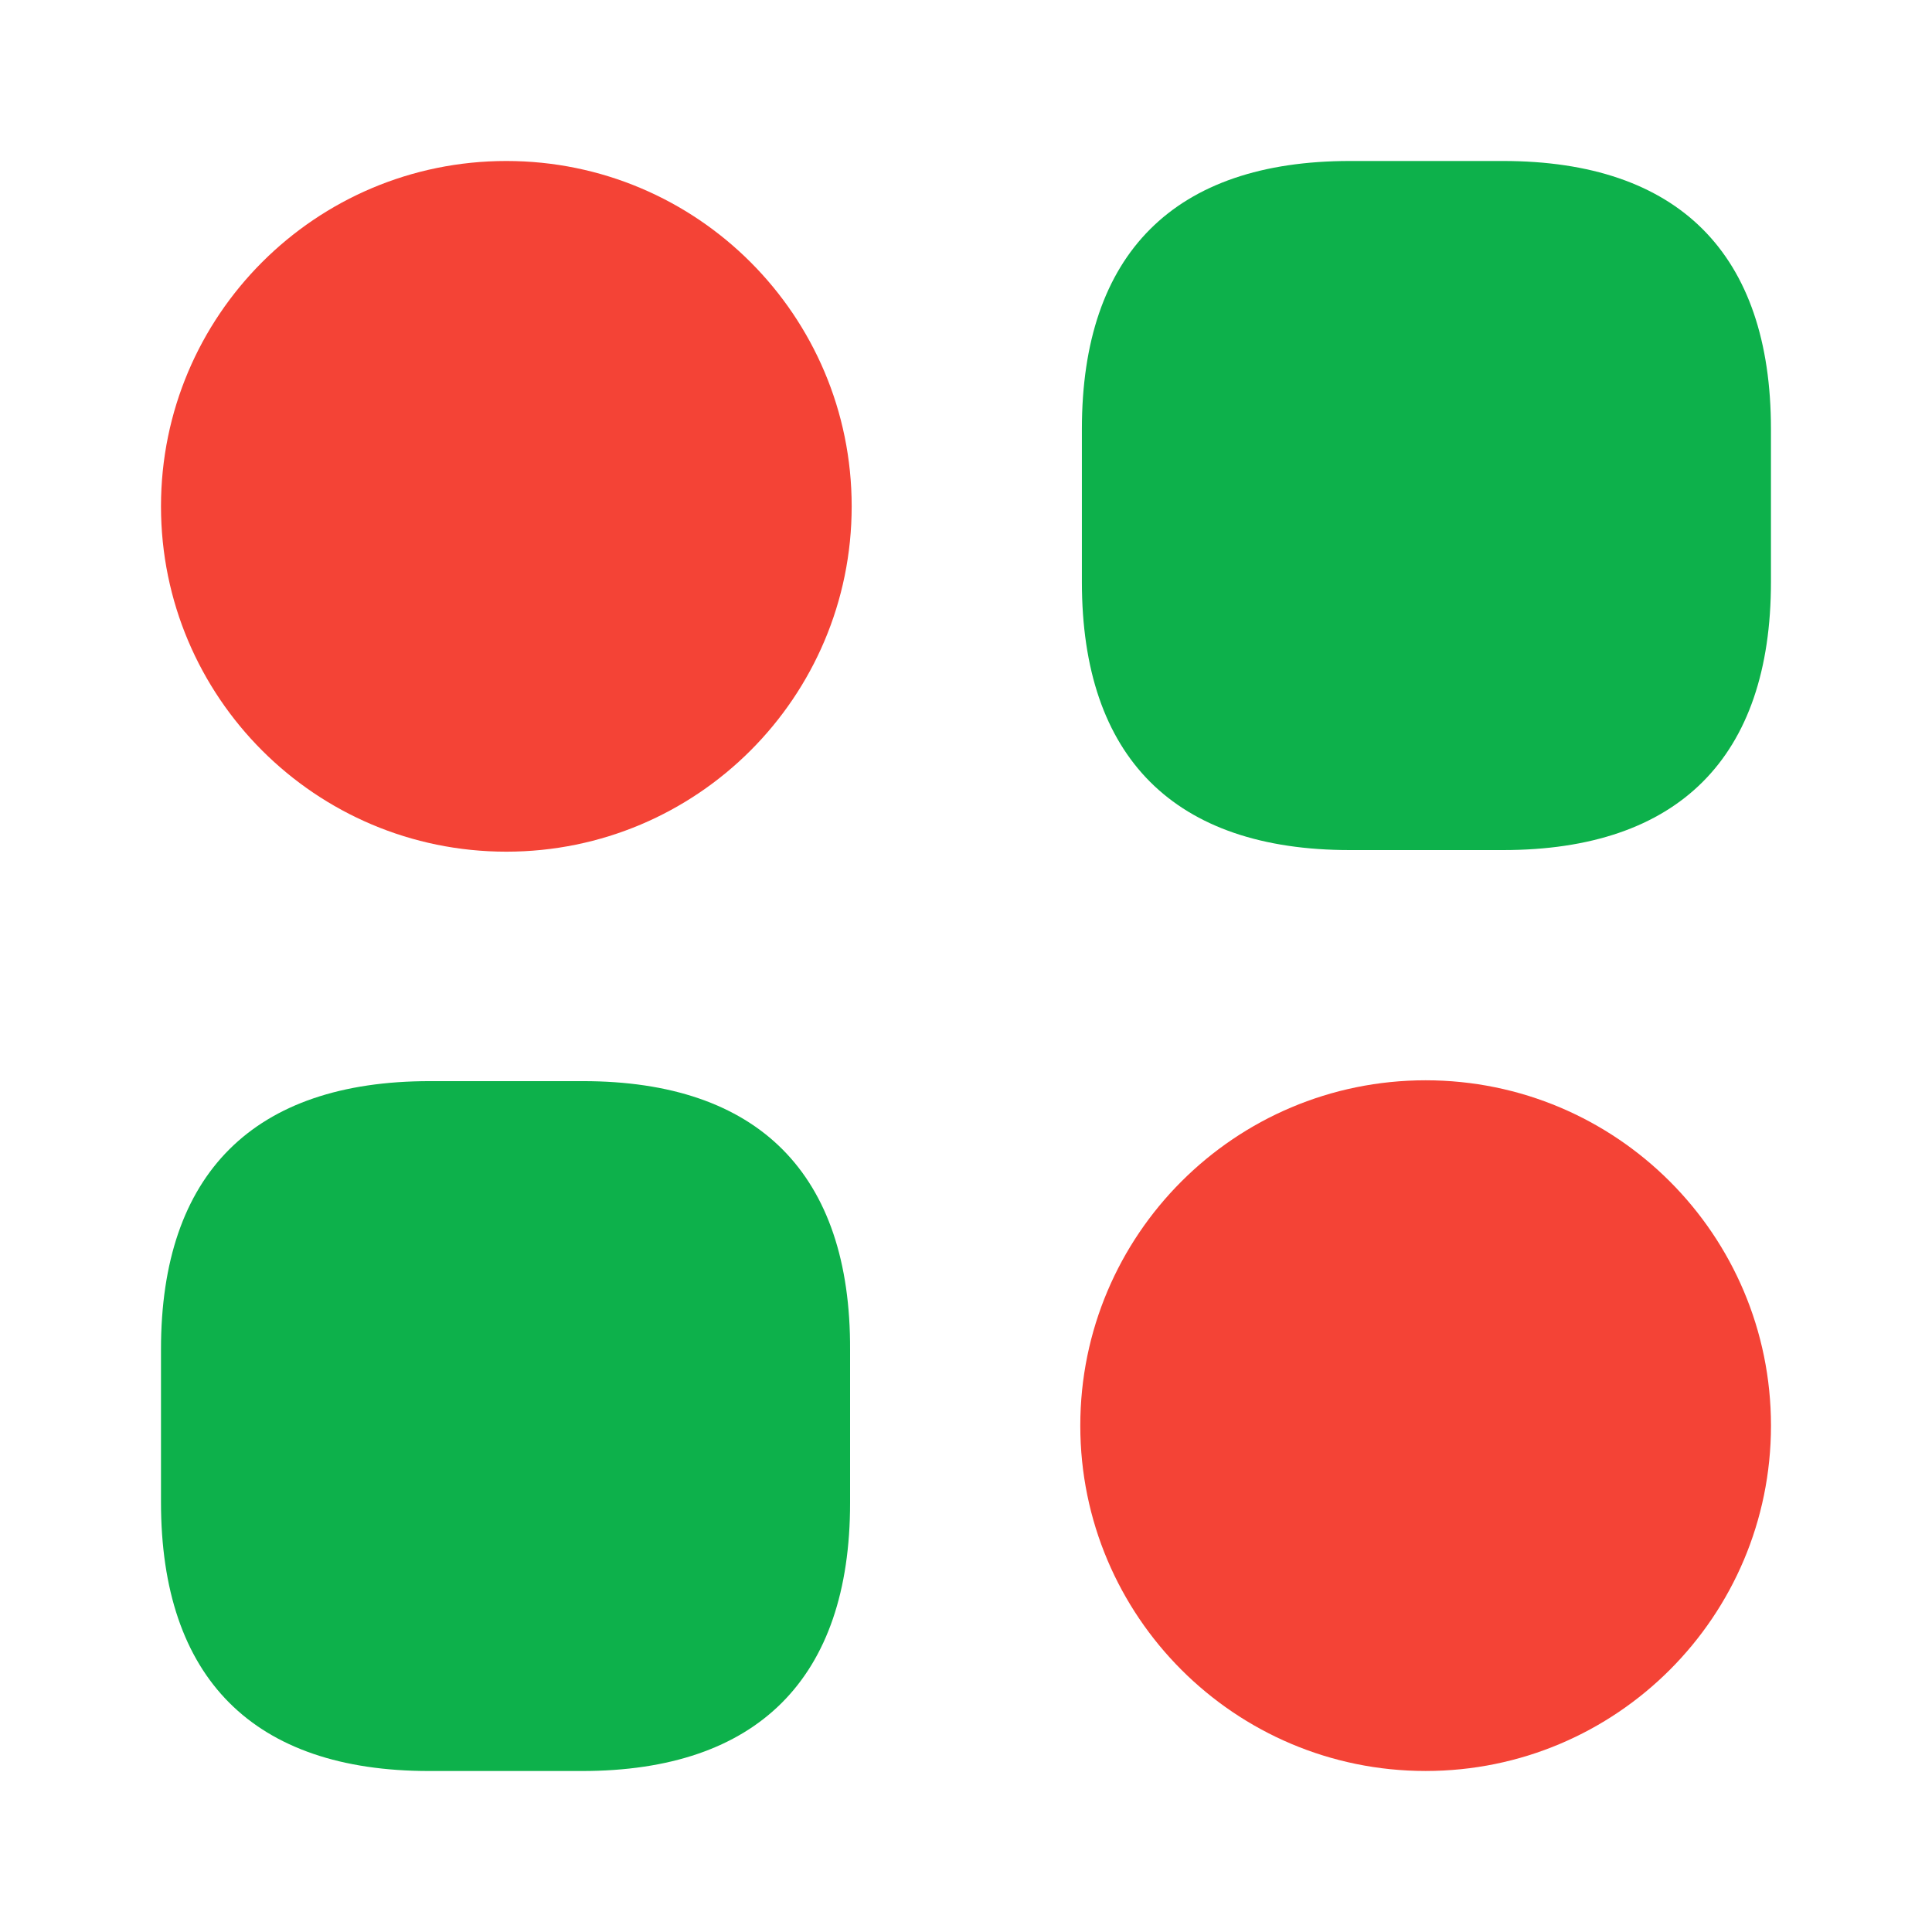<svg width="64" height="64" viewBox="0 0 64 64" fill="none" xmlns="http://www.w3.org/2000/svg">
<path d="M49.785 5.333H44.719C38.905 5.333 35.839 8.4 35.839 14.213V19.28C35.839 25.093 38.905 28.16 44.719 28.16H49.785C55.599 28.16 58.665 25.093 58.665 19.28V14.213C58.665 8.4 55.599 5.333 49.785 5.333Z" fill="#0DB14B"/>
<path d="M19.307 35.814H14.24C8.4 35.814 5.333 38.88 5.333 44.694V49.761C5.333 55.6 8.4 58.667 14.213 58.667H19.28C25.093 58.667 28.16 55.6 28.16 49.787V44.721C28.187 38.88 25.12 35.814 19.307 35.814Z" fill="#0DB14B"/>
<path d="M16.773 28.213C23.091 28.213 28.213 23.091 28.213 16.773C28.213 10.455 23.091 5.333 16.773 5.333C10.455 5.333 5.333 10.455 5.333 16.773C5.333 23.091 10.455 28.213 16.773 28.213Z" fill="#F44336"/>
<path d="M47.226 58.666C53.544 58.666 58.666 53.544 58.666 47.226C58.666 40.908 53.544 35.786 47.226 35.786C40.908 35.786 35.786 40.908 35.786 47.226C35.786 53.544 40.908 58.666 47.226 58.666Z" fill="#F44336"/>
</svg>
